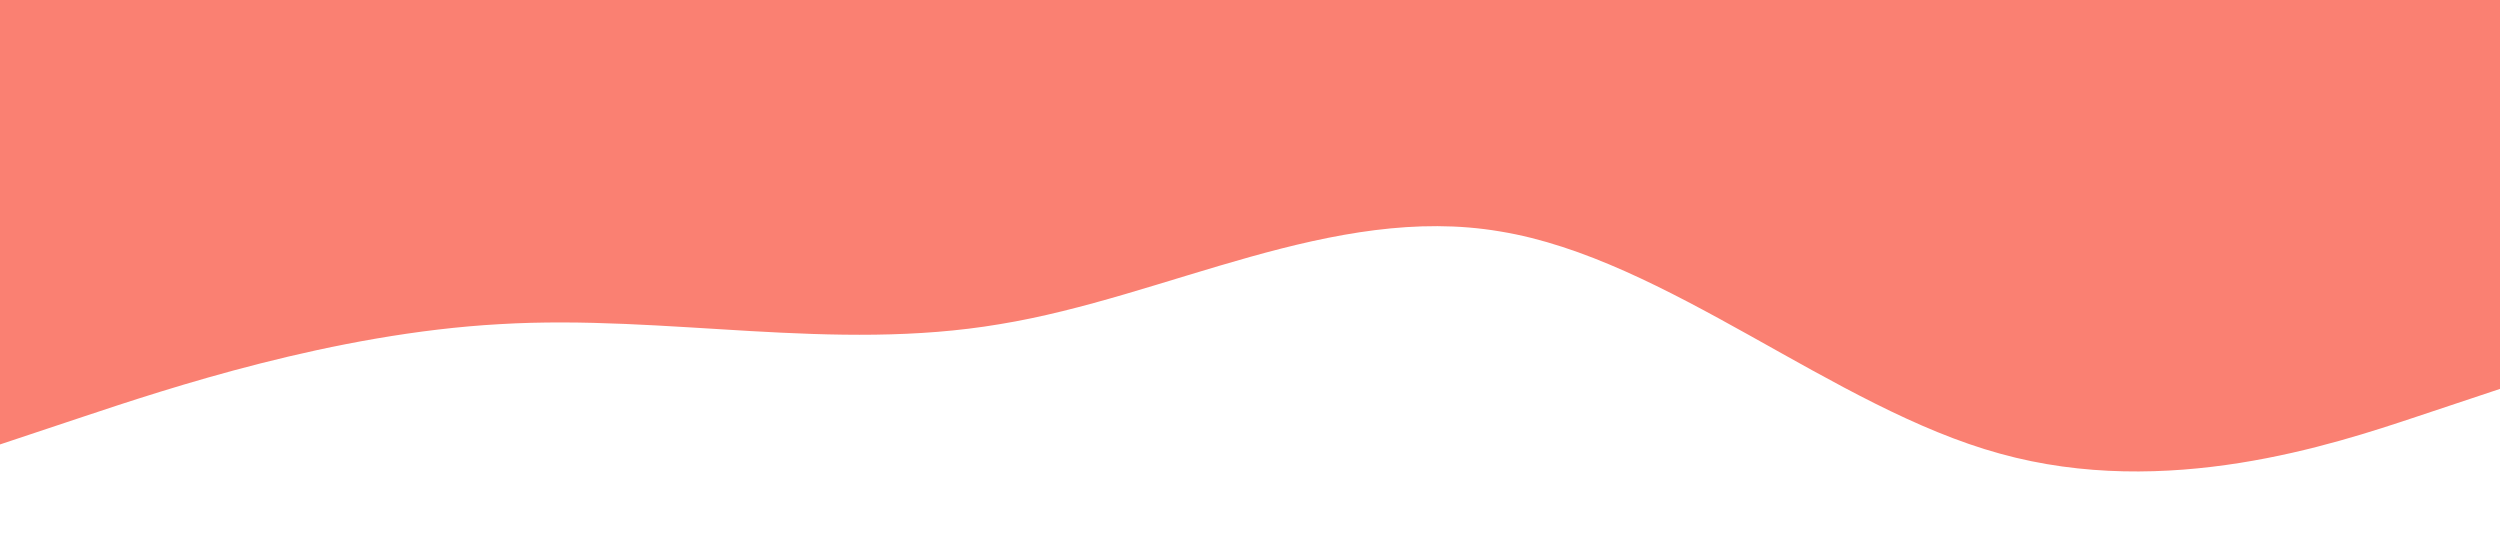 <?xml version="1.0" standalone="no"?><svg xmlns="http://www.w3.org/2000/svg" viewBox="0 0 1440 320"><path fill="#FA8072" fill-opacity="1" d="M0,256L48,240C96,224,192,192,288,186.7C384,181,480,203,576,186.7C672,171,768,117,864,133.3C960,149,1056,235,1152,261.3C1248,288,1344,256,1392,240L1440,224L1440,0L1392,0C1344,0,1248,0,1152,0C1056,0,960,0,864,0C768,0,672,0,576,0C480,0,384,0,288,0C192,0,96,0,48,0L0,0Z"></path></svg>